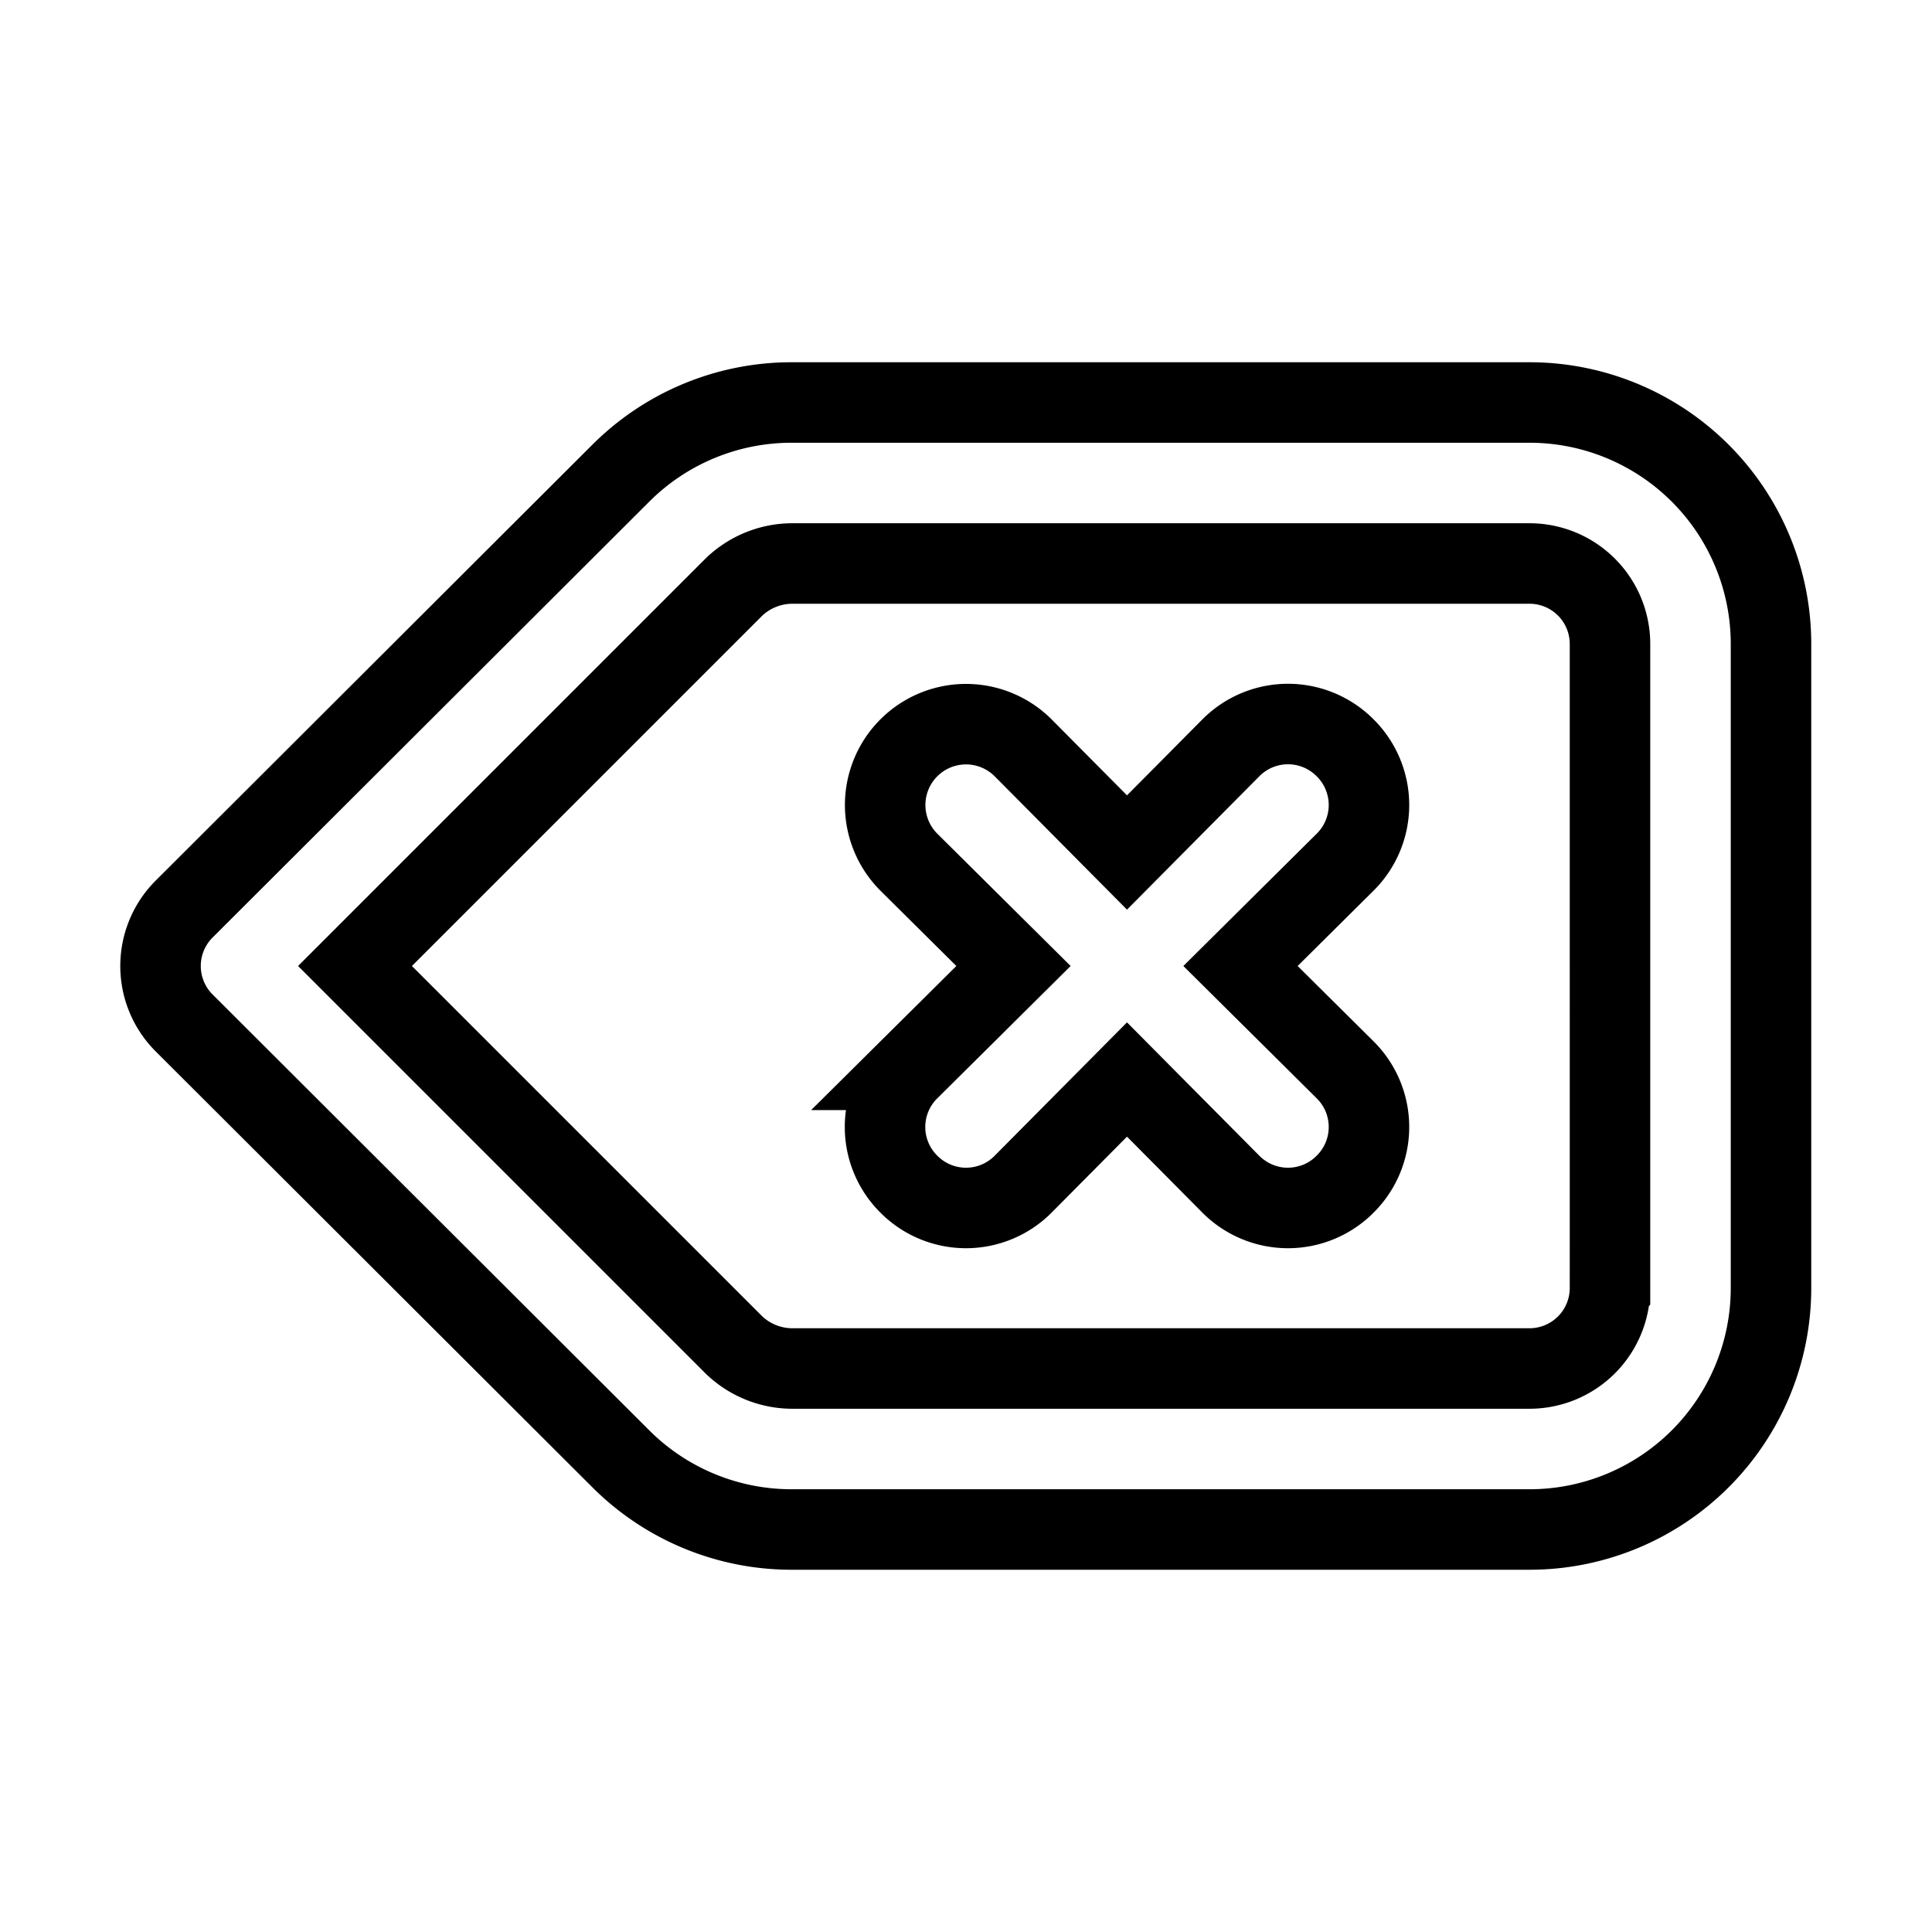 <svg xmlns="http://www.w3.org/2000/svg" viewBox="0 0 24 24" fill="none" stroke="currentColor"><path d="M19,5H9.83a3,3,0,0,0-2.12.88L2.29,11.29a1,1,0,0,0,0,1.42l5.42,5.41A3,3,0,0,0,9.83,19H19a3,3,0,0,0,3-3V8A3,3,0,0,0,19,5Zm1,11a1,1,0,0,1-1,1H9.83a1.05,1.05,0,0,1-.71-.29L4.41,12,9.12,7.29A1.05,1.05,0,0,1,9.83,7H19a1,1,0,0,1,1,1ZM16.71,9.29a1,1,0,0,0-1.42,0L14,10.59l-1.29-1.3a1,1,0,0,0-1.42,1.42L12.59,12l-1.3,1.29a1,1,0,0,0,0,1.42,1,1,0,0,0,1.42,0L14,13.41l1.29,1.3a1,1,0,0,0,1.42,0,1,1,0,0,0,0-1.42L15.41,12l1.3-1.29A1,1,0,0,0,16.71,9.29Z"/></svg>